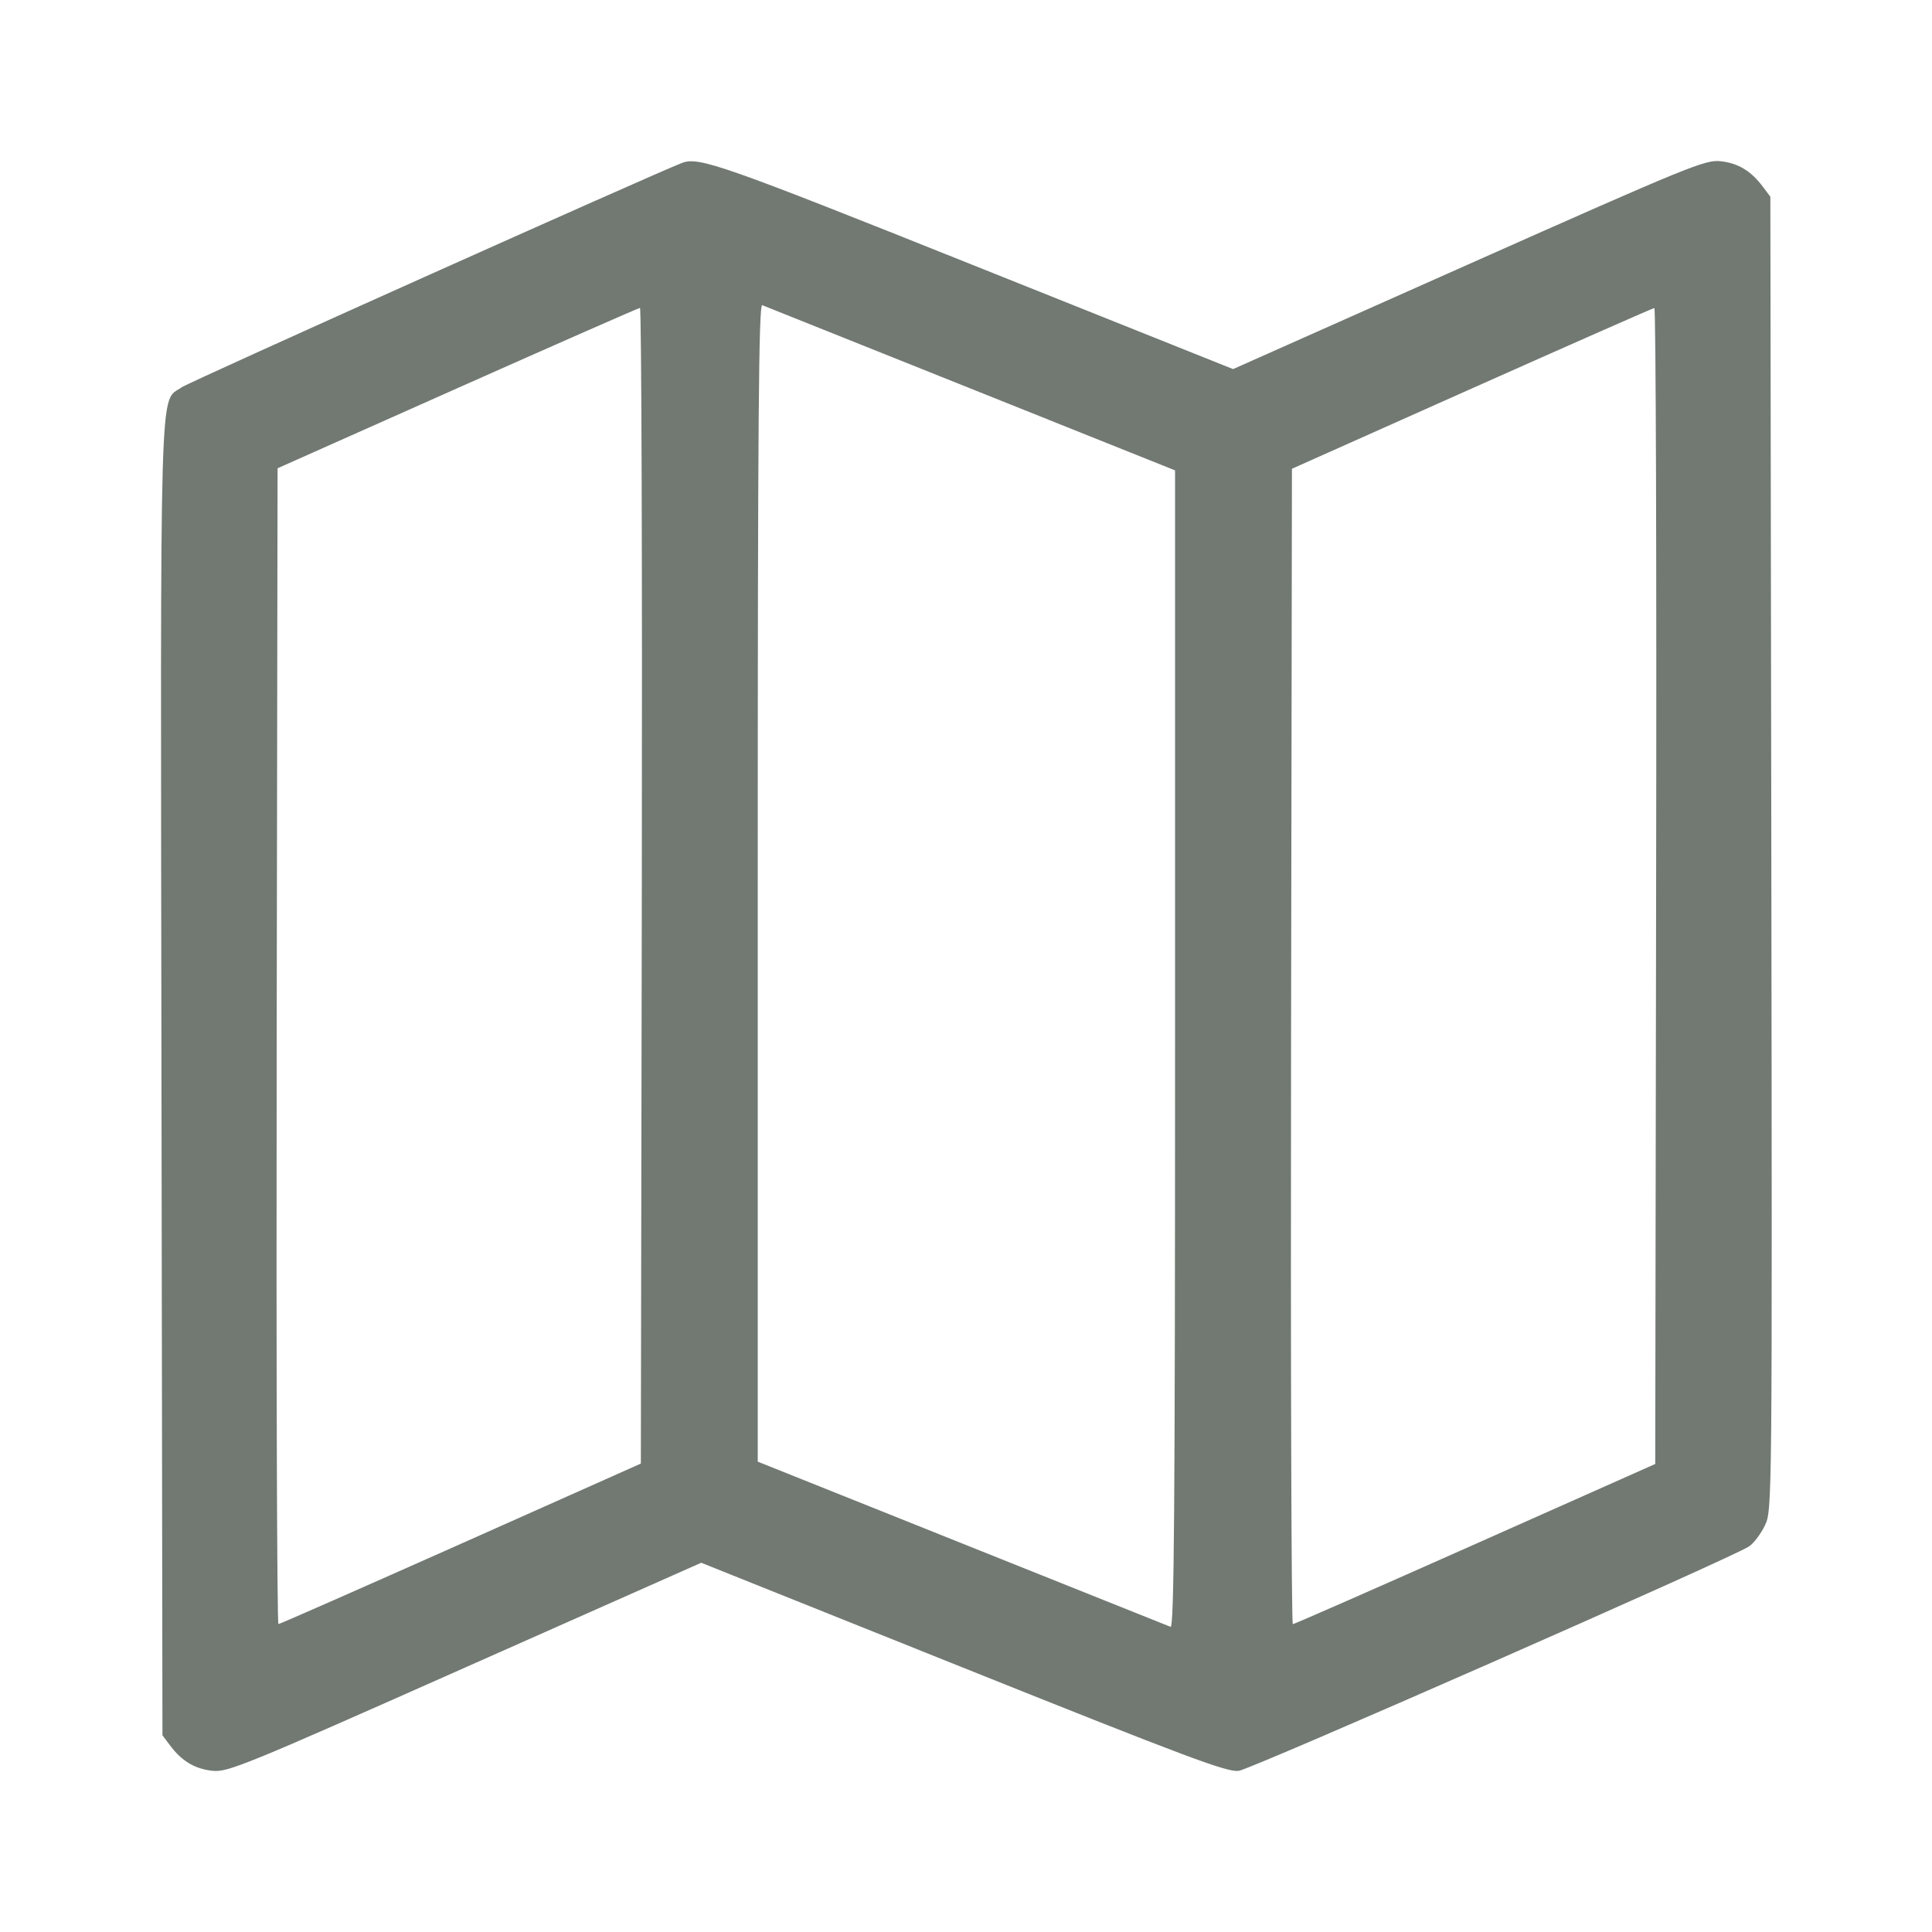 <svg width="24" height="24" viewBox="0 0 24 24" fill="none" xmlns="http://www.w3.org/2000/svg">
<path fill-rule="evenodd" clip-rule="evenodd" d="M8.475 2.023C8.148 2.146 2.348 4.746 2.257 4.811C1.977 5.01 1.993 4.464 2.006 13.415L2.018 21.556L2.11 21.679C2.257 21.876 2.417 21.973 2.636 21.997C2.827 22.019 3.022 21.939 5.775 20.716L8.711 19.413L11.966 20.717C14.755 21.834 15.245 22.018 15.389 21.998C15.548 21.976 21.502 19.358 21.726 19.211C21.784 19.173 21.873 19.056 21.923 18.952C22.015 18.762 22.015 18.758 22.004 10.603L21.992 2.444L21.9 2.321C21.753 2.124 21.593 2.027 21.375 2.003C21.185 1.981 20.987 2.062 18.245 3.282L15.318 4.585L12.075 3.288C8.978 2.049 8.682 1.945 8.475 2.023ZM12.061 4.828L14.597 5.843V13.037C14.597 18.774 14.585 20.227 14.541 20.209C14.51 20.197 13.344 19.731 11.949 19.172L9.413 18.157V10.963C9.413 5.225 9.425 3.773 9.469 3.791C9.5 3.803 10.666 4.269 12.061 4.828ZM7.973 11.002L7.961 18.181L5.727 19.177C4.498 19.724 3.478 20.174 3.459 20.175C3.441 20.176 3.431 16.946 3.437 12.997L3.448 5.817L5.682 4.822C6.911 4.275 7.932 3.826 7.95 3.825C7.969 3.824 7.979 7.053 7.973 11.002ZM20.573 11.004L20.562 18.186L18.328 19.18C17.099 19.727 16.079 20.175 16.06 20.176C16.042 20.177 16.032 16.948 16.038 13L16.049 5.823L18.283 4.826C19.512 4.278 20.533 3.828 20.551 3.826C20.57 3.824 20.58 7.054 20.573 11.004Z" fill="#717972"/>
</svg>
